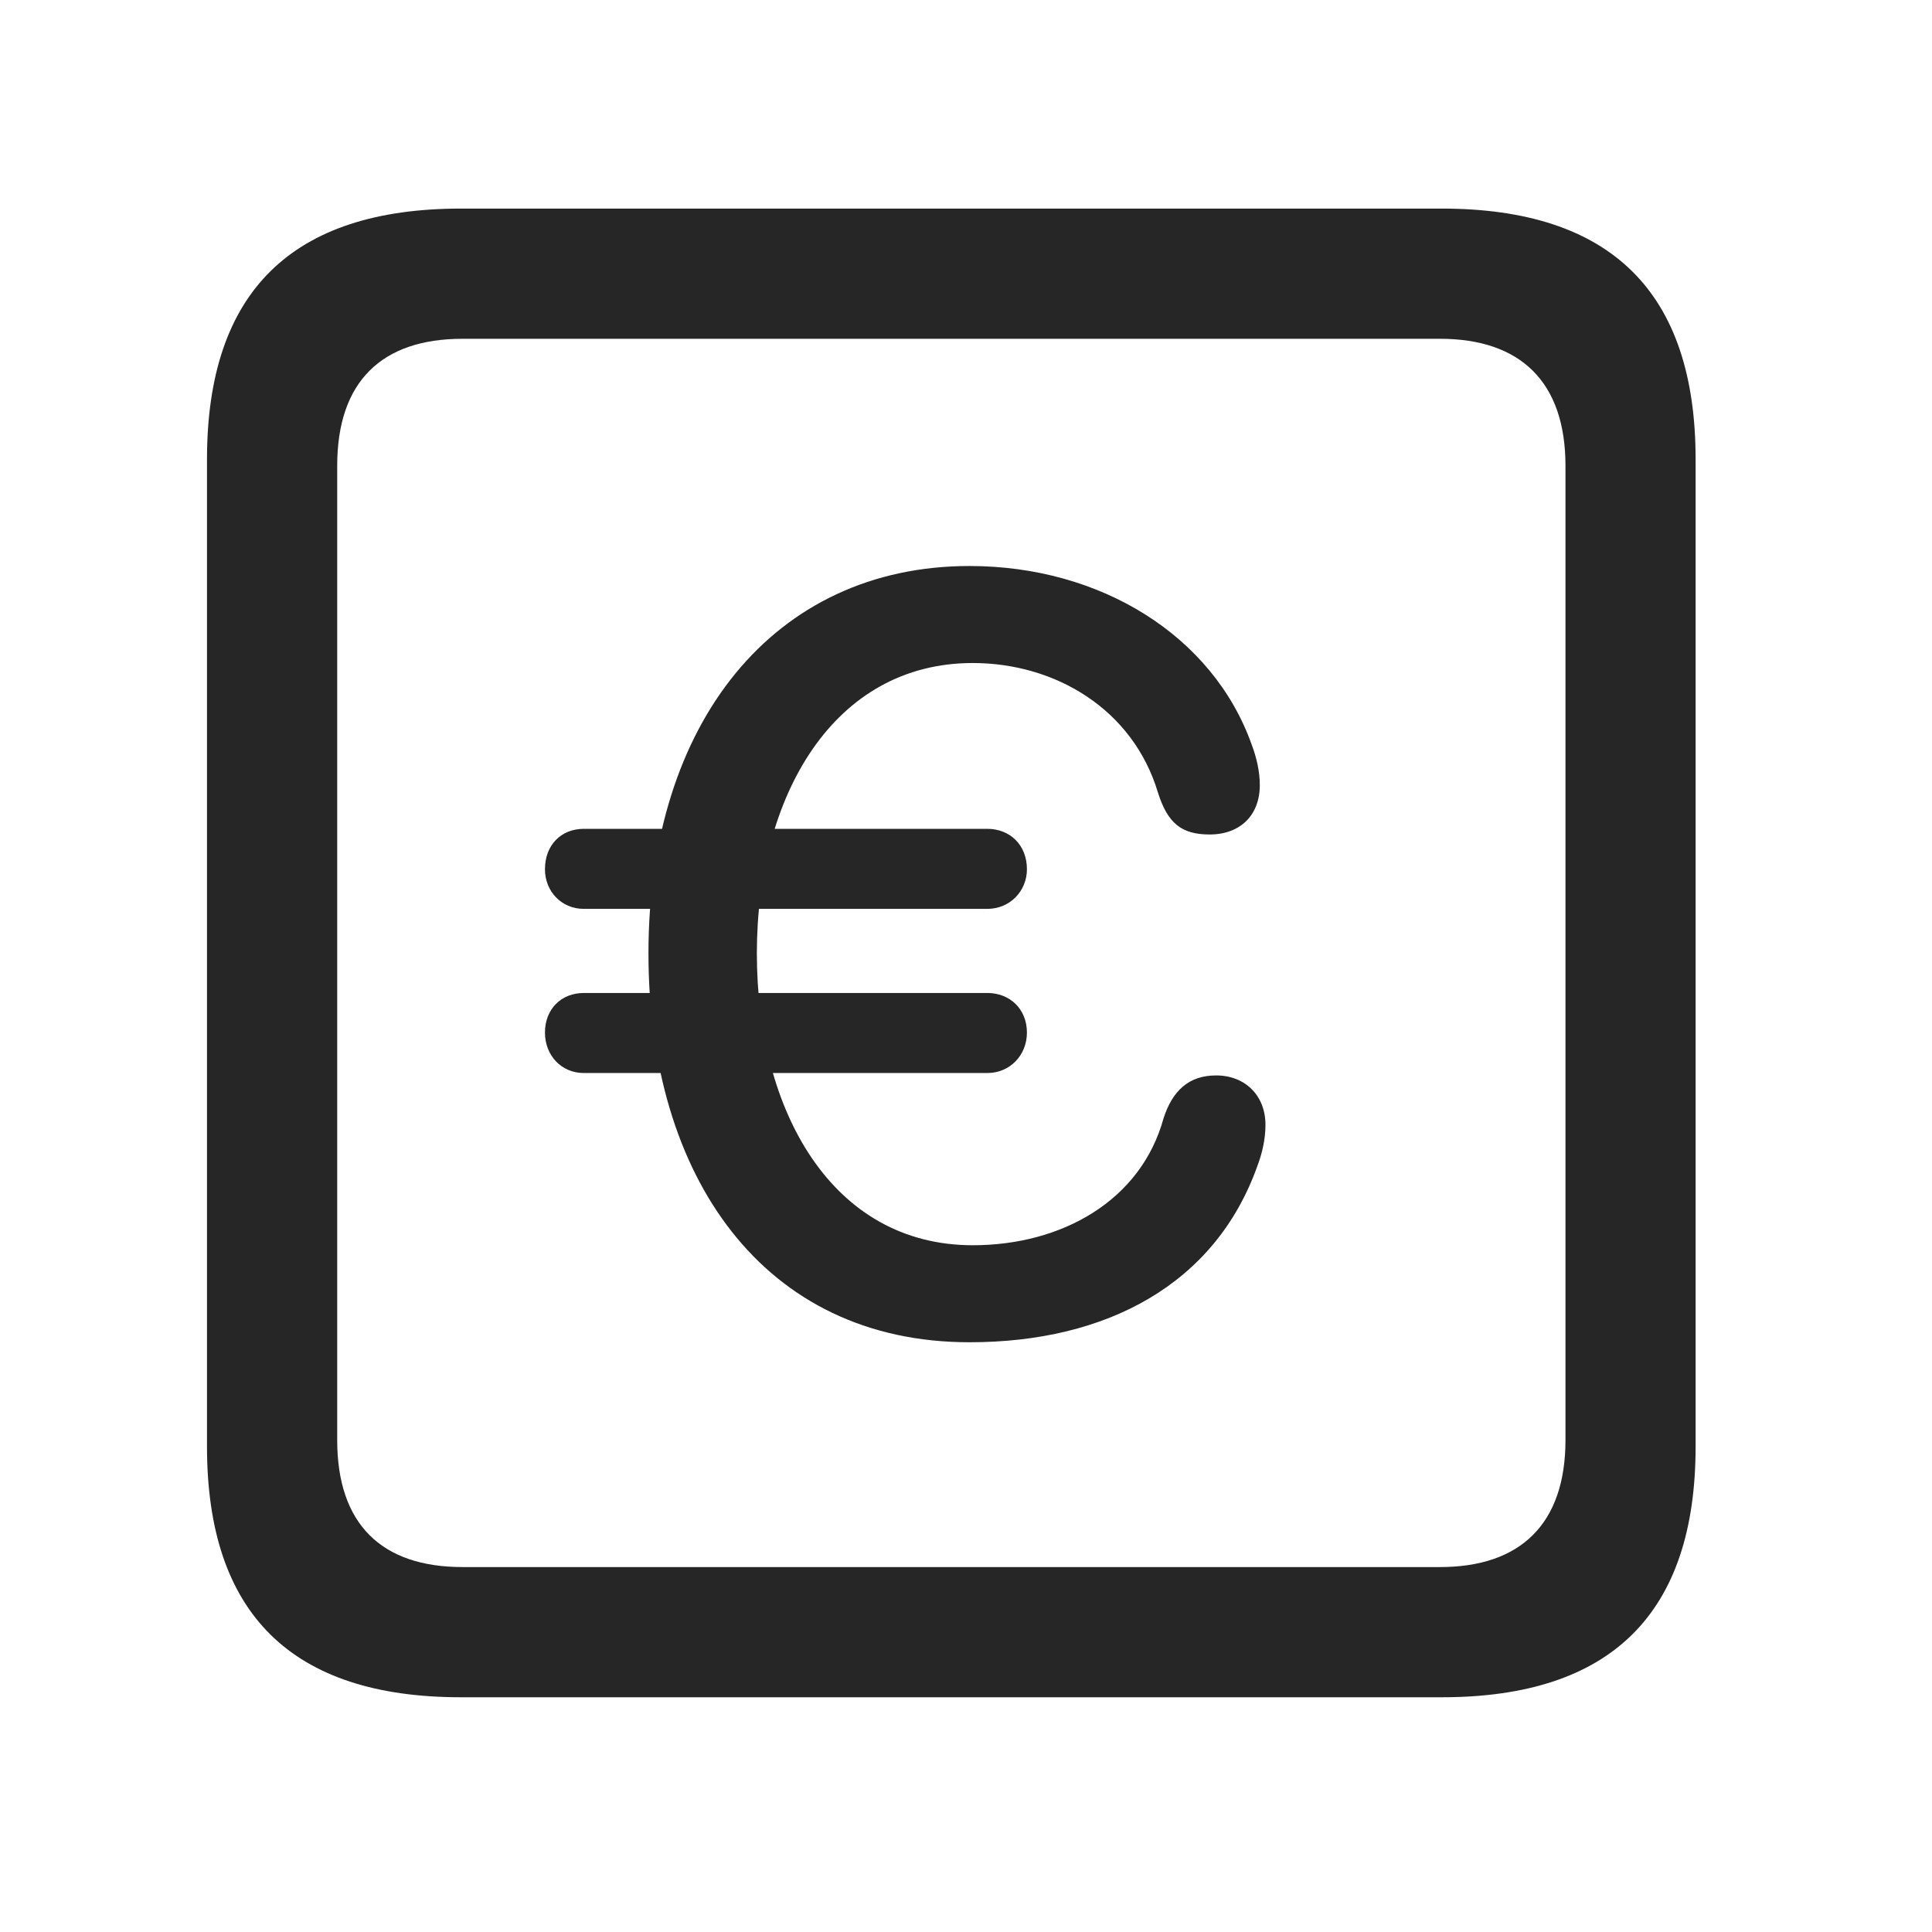 <svg width="28" height="28" viewBox="0 0 28 28" fill="none" xmlns="http://www.w3.org/2000/svg">
<path d="M6.68 24.598H20.895C23.355 24.598 24.574 23.379 24.574 20.965V6.656C24.574 4.242 23.355 3.023 20.895 3.023H6.68C4.23 3.023 3 4.23 3 6.656V20.965C3 23.391 4.23 24.598 6.68 24.598ZM6.703 22.711C5.531 22.711 4.887 22.09 4.887 20.871V6.75C4.887 5.531 5.531 4.91 6.703 4.91H20.871C22.031 4.91 22.688 5.531 22.688 6.75V20.871C22.688 22.09 22.031 22.711 20.871 22.711H6.703Z" fill="black" fill-opacity="0.85"/>
<path d="M14.051 19.453C16.043 19.453 17.613 18.609 18.223 16.898C18.293 16.711 18.34 16.512 18.34 16.301C18.34 15.879 18.047 15.586 17.625 15.586C17.227 15.586 16.992 15.809 16.863 16.207C16.535 17.402 15.387 18.047 14.098 18.047C12.059 18.047 10.969 16.102 10.969 13.816C10.969 11.531 12.082 9.609 14.098 9.609C15.293 9.609 16.418 10.277 16.781 11.484C16.922 11.93 17.121 12.094 17.531 12.094C17.977 12.094 18.258 11.812 18.258 11.379C18.258 11.18 18.211 10.98 18.141 10.793C17.578 9.211 15.949 8.203 14.051 8.203C11.215 8.203 9.398 10.477 9.398 13.816C9.398 17.051 11.062 19.453 14.051 19.453ZM8.461 13.172H14.309C14.637 13.172 14.883 12.914 14.883 12.598C14.883 12.246 14.637 12.012 14.309 12.012H8.461C8.133 12.012 7.898 12.246 7.898 12.598C7.898 12.914 8.133 13.172 8.461 13.172ZM8.461 15.551H14.309C14.637 15.551 14.883 15.293 14.883 14.965C14.883 14.625 14.637 14.391 14.309 14.391H8.461C8.133 14.391 7.898 14.625 7.898 14.965C7.898 15.293 8.133 15.551 8.461 15.551Z" fill="black" fill-opacity="0.85"/>
</svg>
